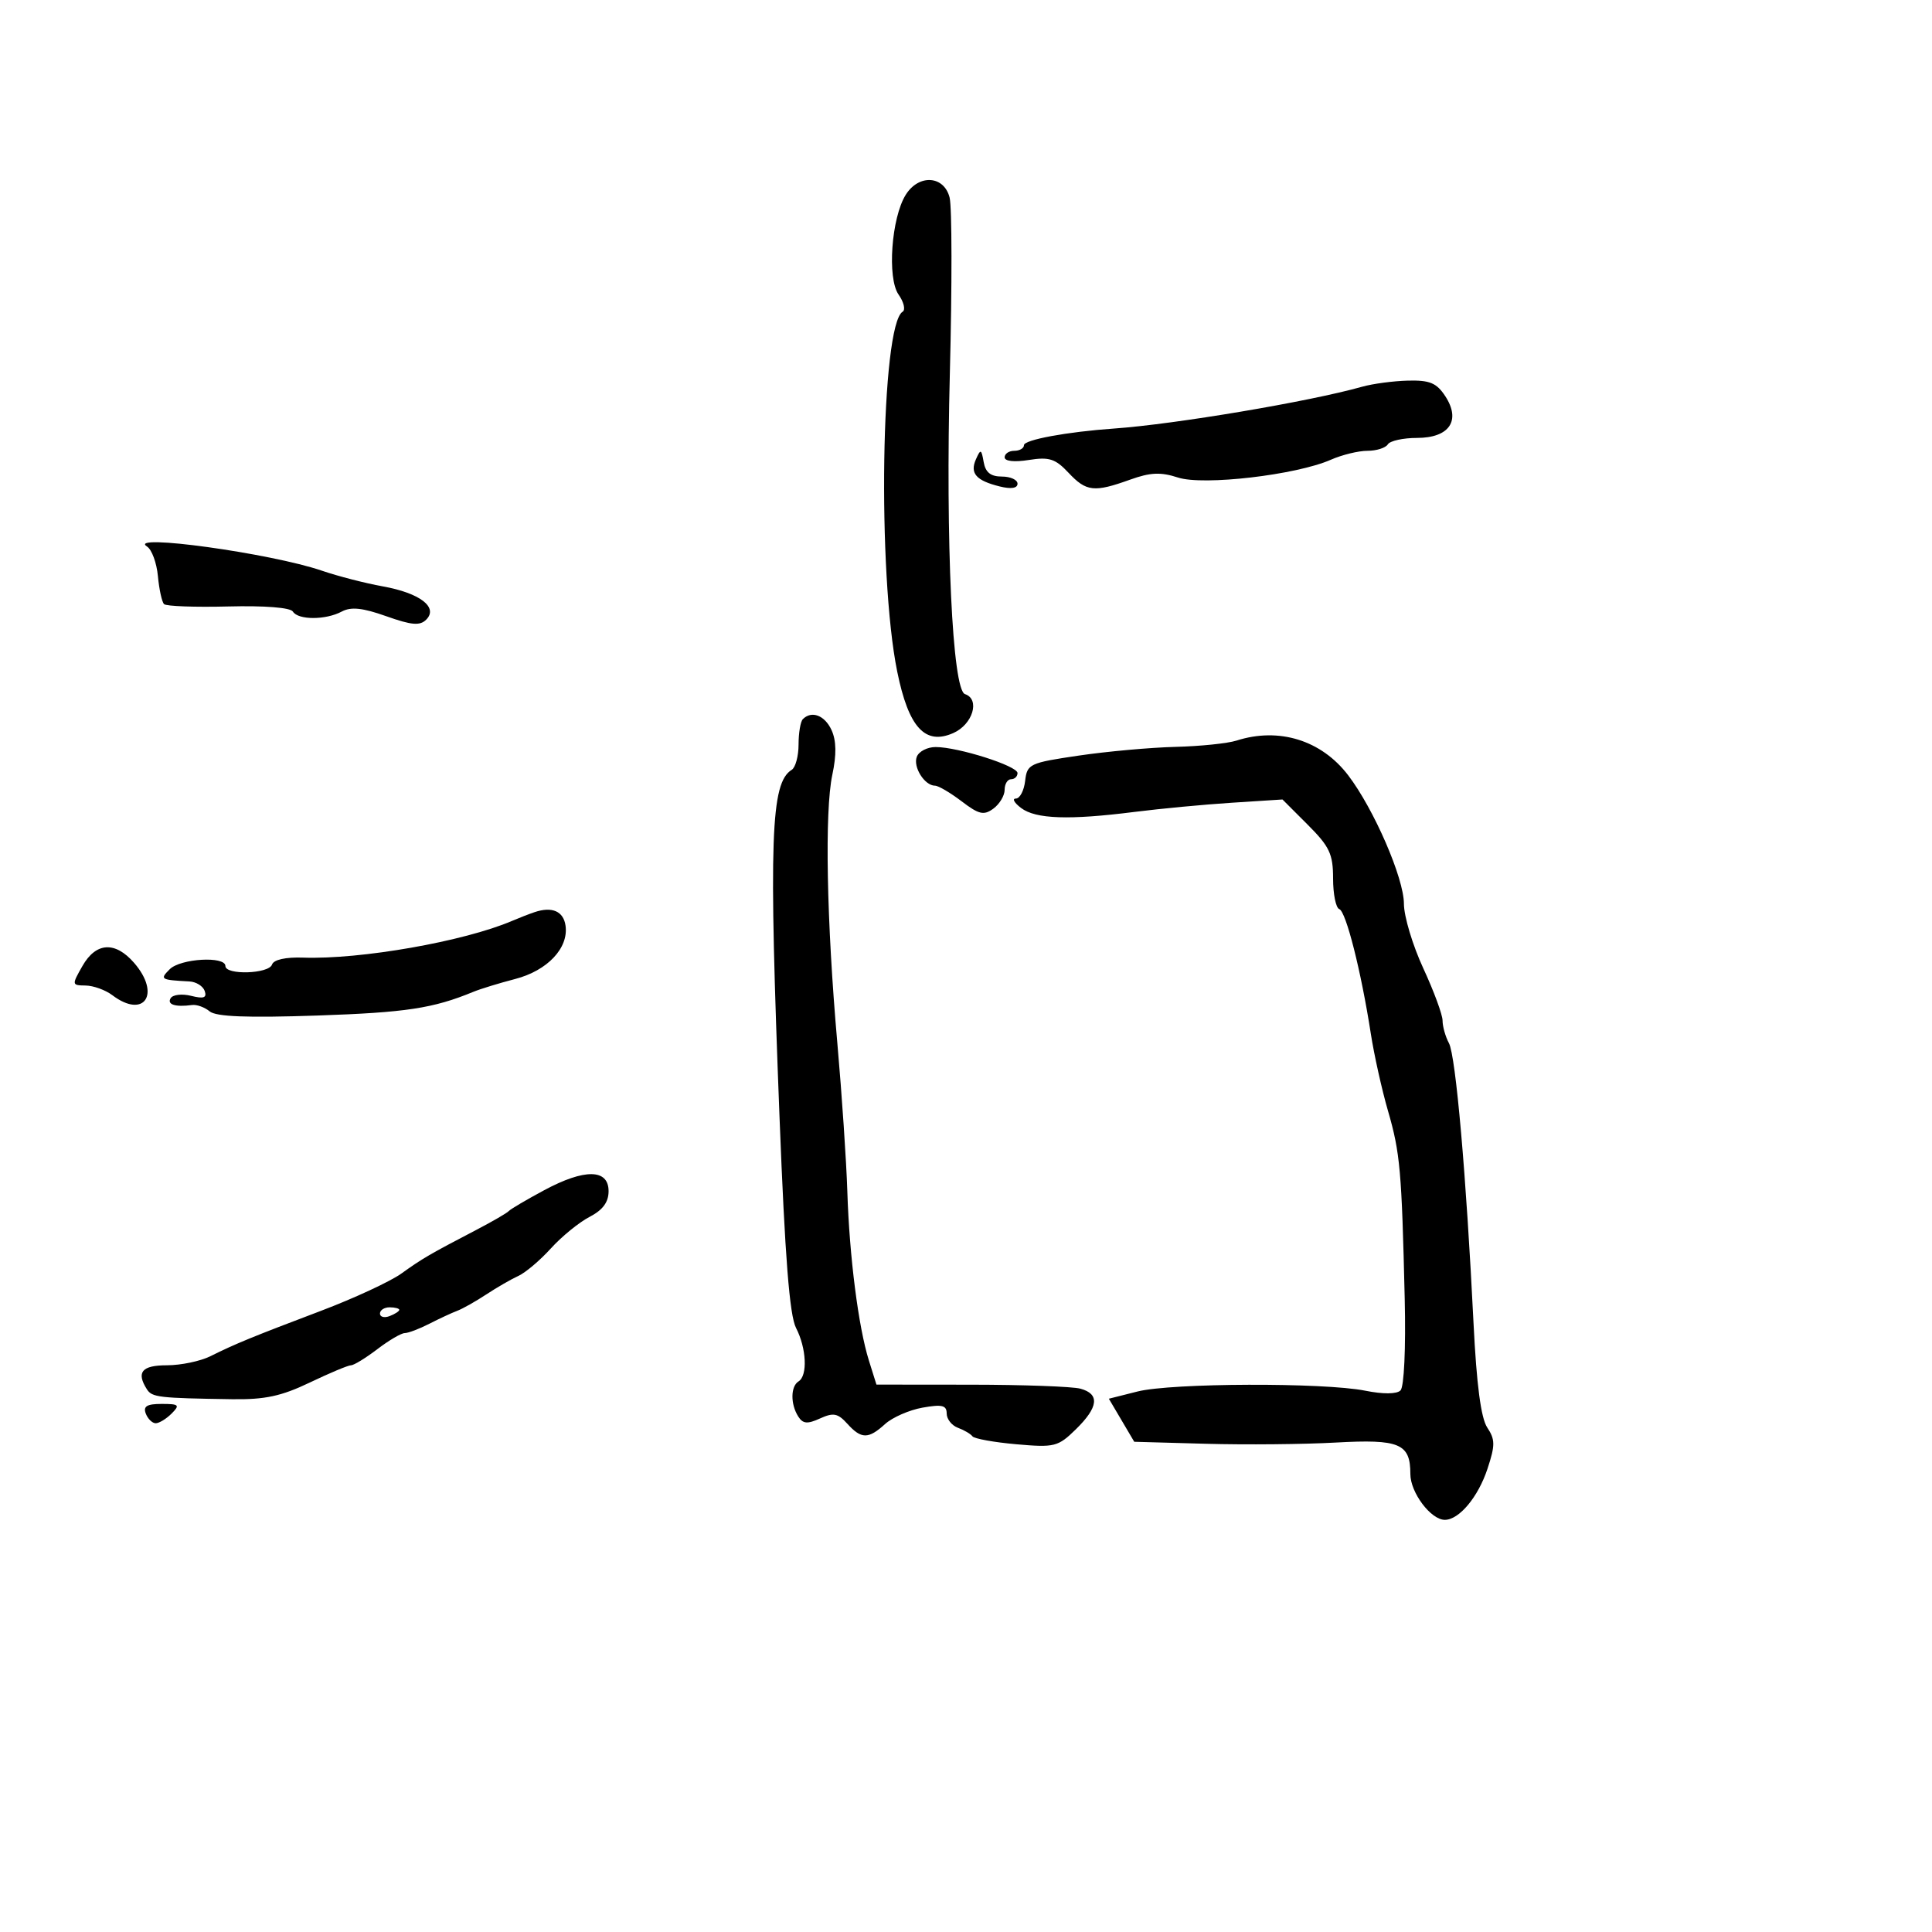 <svg xmlns="http://www.w3.org/2000/svg" width="300" height="300" viewBox="0 0 300 300" version="1.1">
	<path d="M 140.641 30.250 C 138.415 33.815, 137.740 43.184, 139.526 45.733 C 140.348 46.908, 140.634 48.108, 140.161 48.401 C 136.792 50.483, 136.212 89.002, 139.320 104.286 C 141.084 112.962, 143.646 115.767, 148.033 113.825 C 151.060 112.485, 152.228 108.576, 149.839 107.780 C 147.888 107.129, 146.812 84.273, 147.493 57.929 C 147.842 44.414, 147.825 32.152, 147.455 30.679 C 146.595 27.249, 142.669 27.002, 140.641 30.250 M 211.500 60.053 C 203.375 62.351, 182.446 65.878, 173 66.542 C 165.680 67.057, 159 68.291, 159 69.129 C 159 69.608, 158.325 70, 157.500 70 C 156.675 70, 156 70.455, 156 71.012 C 156 71.621, 157.494 71.786, 159.750 71.426 C 162.919 70.922, 163.876 71.230, 165.924 73.415 C 168.681 76.354, 169.896 76.489, 175.500 74.474 C 178.633 73.348, 180.242 73.279, 182.922 74.153 C 186.859 75.437, 201.278 73.757, 206.651 71.389 C 208.384 70.625, 210.945 70, 212.342 70 C 213.739 70, 215.160 69.550, 215.500 69 C 215.840 68.450, 217.876 68, 220.024 68 C 225.065 68, 226.895 65.295, 224.415 61.510 C 223.073 59.462, 222.009 59.019, 218.635 59.102 C 216.361 59.159, 213.150 59.586, 211.500 60.053 M 151.543 71.317 C 150.573 73.497, 151.566 74.628, 155.250 75.538 C 157.004 75.971, 158 75.816, 158 75.108 C 158 74.499, 156.906 74, 155.570 74 C 153.832 74, 153.027 73.358, 152.745 71.750 C 152.390 69.718, 152.274 69.676, 151.543 71.317 M 22.837 84.872 C 23.572 85.341, 24.330 87.407, 24.521 89.463 C 24.712 91.520, 25.140 93.474, 25.473 93.806 C 25.805 94.139, 30.299 94.303, 35.459 94.171 C 41.103 94.027, 45.094 94.344, 45.479 94.966 C 46.303 96.299, 50.578 96.296, 53.072 94.961 C 54.510 94.192, 56.303 94.380, 59.981 95.687 C 63.918 97.085, 65.205 97.195, 66.182 96.218 C 68.097 94.303, 65.204 92.088, 59.433 91.051 C 56.720 90.564, 52.475 89.471, 50 88.623 C 42.075 85.905, 19.593 82.801, 22.837 84.872 M 124.667 111.667 C 124.300 112.033, 124 113.807, 124 115.608 C 124 117.409, 123.522 119.177, 122.938 119.538 C 119.661 121.563, 119.358 130.205, 121.046 173.500 C 121.893 195.232, 122.599 204.244, 123.608 206.200 C 125.232 209.352, 125.434 213.614, 124 214.500 C 122.758 215.267, 122.730 218.025, 123.944 219.943 C 124.671 221.093, 125.360 221.157, 127.332 220.258 C 129.405 219.314, 130.093 219.445, 131.559 221.065 C 133.746 223.482, 134.829 223.492, 137.436 221.124 C 138.571 220.092, 141.188 218.946, 143.250 218.578 C 146.281 218.038, 147 218.212, 147 219.486 C 147 220.353, 147.787 221.353, 148.750 221.708 C 149.713 222.064, 150.725 222.658, 151 223.030 C 151.275 223.402, 154.338 223.957, 157.807 224.263 C 163.758 224.789, 164.281 224.658, 167.057 221.944 C 170.577 218.503, 170.803 216.448, 167.750 215.630 C 166.512 215.299, 158.884 215.021, 150.797 215.014 L 136.094 215 134.919 211.250 C 133.288 206.046, 131.891 195.086, 131.573 185 C 131.426 180.325, 130.728 169.975, 130.024 162 C 128.352 143.078, 128.032 125.988, 129.243 120.307 C 129.907 117.195, 129.871 115.012, 129.128 113.381 C 128.078 111.078, 126.039 110.294, 124.667 111.667 M 192 115 C 190.625 115.440, 186.350 115.879, 182.500 115.975 C 178.650 116.072, 171.900 116.680, 167.500 117.329 C 159.856 118.454, 159.486 118.629, 159.184 121.253 C 159.010 122.764, 158.361 124, 157.742 124 C 157.124 124, 157.491 124.661, 158.559 125.468 C 160.828 127.185, 165.996 127.362, 176.178 126.073 C 180.205 125.563, 187.020 124.920, 191.322 124.645 L 199.143 124.143 203.072 128.072 C 206.457 131.457, 207 132.611, 207 136.417 C 207 138.846, 207.435 140.983, 207.966 141.167 C 209.006 141.526, 211.354 150.805, 212.858 160.500 C 213.370 163.800, 214.571 169.200, 215.528 172.500 C 217.414 179.009, 217.659 181.766, 218.125 201.733 C 218.304 209.379, 218.026 215.364, 217.467 215.908 C 216.873 216.486, 214.766 216.502, 212 215.948 C 205.570 214.660, 181.913 214.741, 176.638 216.070 L 172.181 217.192 174.153 220.535 L 176.125 223.878 187.274 224.189 C 193.405 224.360, 202.458 224.275, 207.392 224 C 217.329 223.446, 219 224.149, 219 228.883 C 219 231.764, 222.185 236, 224.350 236 C 226.570 236, 229.527 232.462, 230.975 228.075 C 232.184 224.413, 232.179 223.534, 230.938 221.666 C 229.962 220.195, 229.279 215.006, 228.811 205.500 C 227.681 182.552, 226.050 163.961, 224.992 161.985 C 224.446 160.966, 224 159.387, 224 158.477 C 224 157.568, 222.650 153.907, 221 150.342 C 219.350 146.777, 218 142.277, 218 140.342 C 218 136.364, 213.344 125.629, 209.344 120.385 C 205.187 114.935, 198.595 112.888, 192 115 M 142.357 117.513 C 141.747 119.102, 143.576 122, 145.189 122 C 145.709 122, 147.566 123.091, 149.317 124.424 C 152.014 126.477, 152.767 126.651, 154.250 125.563 C 155.213 124.857, 156 123.542, 156 122.640 C 156 121.738, 156.450 121, 157 121 C 157.550 121, 158 120.567, 158 120.039 C 158 118.930, 148.776 116, 145.287 116 C 143.995 116, 142.676 116.681, 142.357 117.513 M 83 141.641 C 82.175 141.919, 80.600 142.531, 79.500 143.002 C 72.053 146.187, 55.996 149.008, 47.076 148.699 C 44.349 148.604, 42.495 149.016, 42.242 149.773 C 41.756 151.233, 35 151.445, 35 150 C 35 148.429, 28.025 148.832, 26.357 150.500 C 24.783 152.074, 24.919 152.159, 29.412 152.398 C 30.463 152.454, 31.534 153.126, 31.792 153.891 C 32.145 154.939, 31.627 155.123, 29.692 154.637 C 28.279 154.283, 26.843 154.444, 26.502 154.996 C 25.892 155.984, 27.224 156.410, 29.824 156.058 C 30.552 155.959, 31.781 156.403, 32.555 157.045 C 33.554 157.875, 38.376 158.062, 49.231 157.693 C 63.045 157.223, 67.262 156.583, 73.500 154.010 C 74.600 153.557, 77.525 152.659, 80 152.016 C 85.003 150.717, 88.313 147.210, 87.816 143.734 C 87.496 141.490, 85.727 140.721, 83 141.641 M 12.797 150.006 C 11.127 152.940, 11.137 153.001, 13.297 153.032 C 14.508 153.049, 16.374 153.724, 17.441 154.532 C 22.392 158.276, 25.031 154.351, 20.820 149.508 C 17.876 146.122, 14.902 146.307, 12.797 150.006 M 84.500 184.815 C 81.750 186.292, 79.275 187.749, 79 188.054 C 78.725 188.359, 76.475 189.665, 74 190.956 C 66.697 194.766, 65.628 195.388, 62.326 197.754 C 60.596 198.994, 54.977 201.600, 49.840 203.546 C 39.085 207.620, 36.579 208.649, 32.669 210.593 C 31.112 211.367, 28.074 212, 25.919 212 C 22.020 212, 21.124 213.073, 22.809 215.726 C 23.604 216.977, 24.640 217.098, 36 217.269 C 41.129 217.345, 43.680 216.800, 48.096 214.683 C 51.175 213.207, 54.057 212, 54.502 212 C 54.947 212, 56.786 210.875, 58.589 209.500 C 60.392 208.125, 62.310 207, 62.852 207 C 63.394 207, 65.112 206.348, 66.669 205.551 C 68.226 204.754, 70.175 203.849, 71 203.540 C 71.825 203.231, 73.850 202.090, 75.500 201.004 C 77.150 199.918, 79.400 198.620, 80.500 198.120 C 81.600 197.619, 83.867 195.700, 85.538 193.855 C 87.209 192.010, 89.909 189.808, 91.538 188.962 C 93.602 187.890, 94.500 186.677, 94.500 184.962 C 94.500 181.495, 90.784 181.440, 84.500 184.815 M 59 203.969 C 59 204.501, 59.675 204.678, 60.500 204.362 C 61.325 204.045, 62 203.609, 62 203.393 C 62 203.177, 61.325 203, 60.500 203 C 59.675 203, 59 203.436, 59 203.969 M 22.638 219.500 C 22.955 220.325, 23.648 221, 24.178 221 C 24.709 221, 25.818 220.325, 26.643 219.500 C 27.976 218.167, 27.805 218, 25.103 218 C 22.811 218, 22.205 218.369, 22.638 219.500" stroke="none" fill="black" fill-rule="evenodd"/>
</svg>
